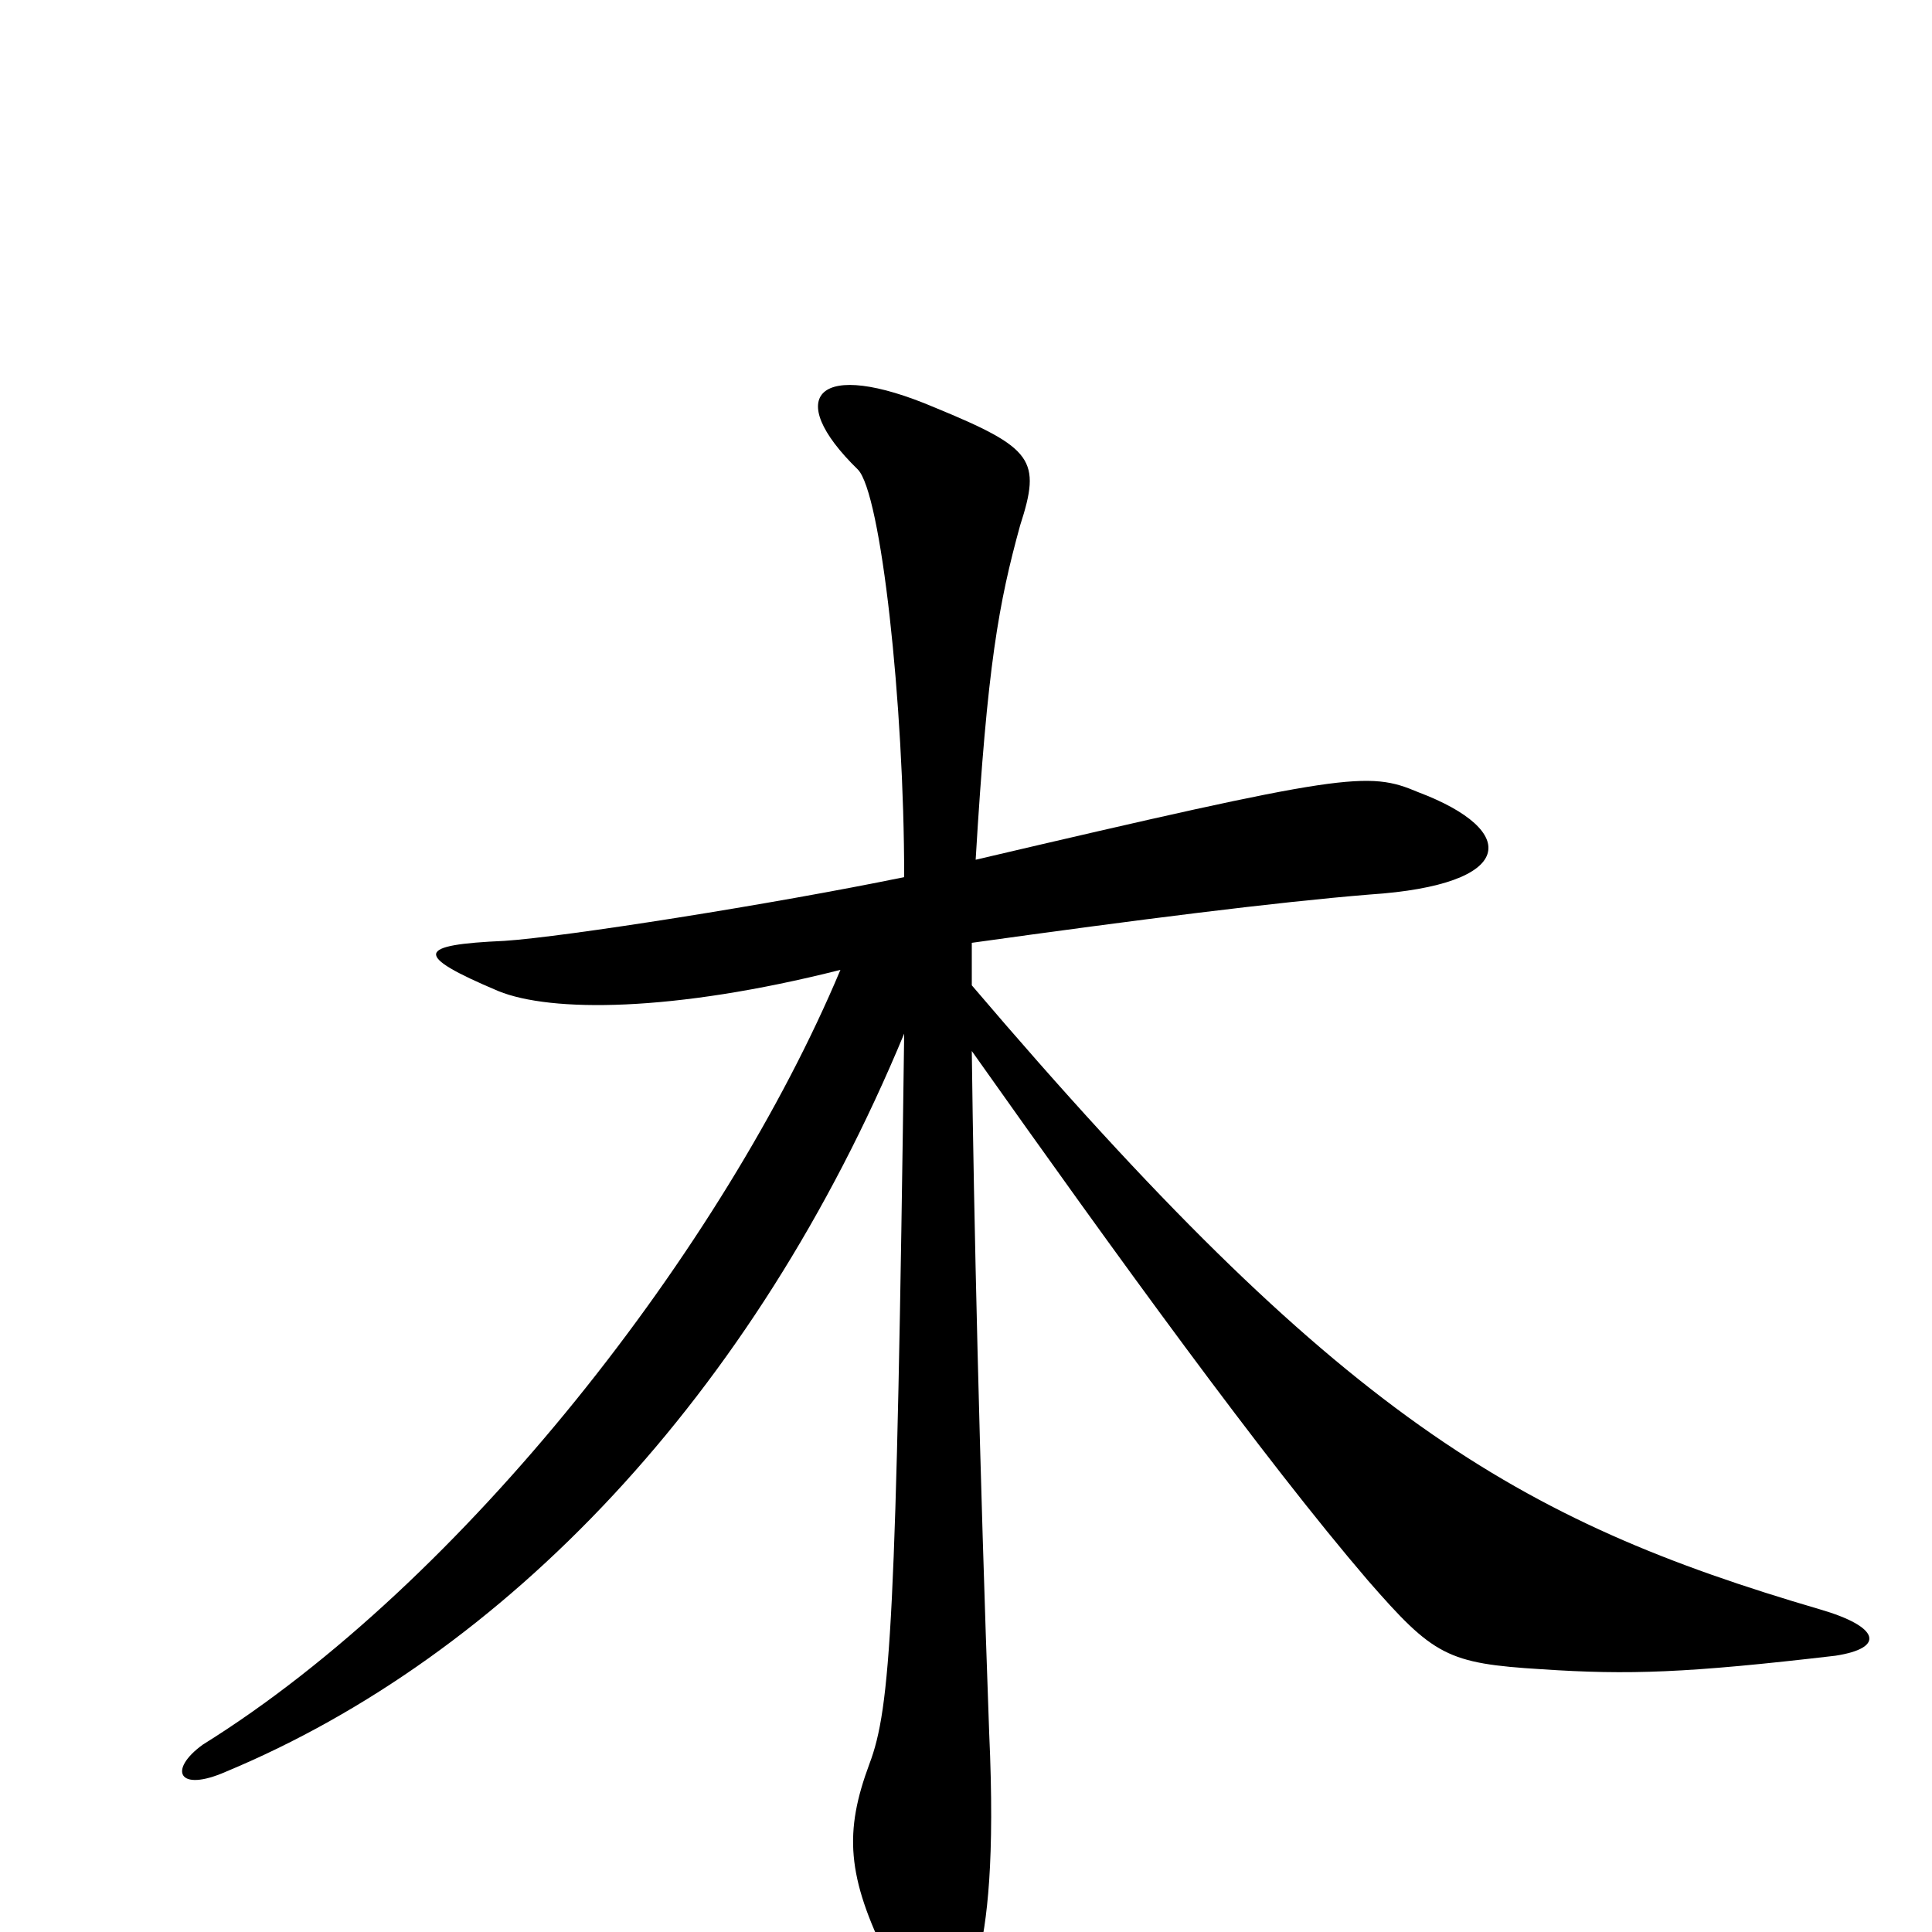 <svg xmlns="http://www.w3.org/2000/svg" viewBox="0 -1000 1000 1000">
	<path fill="#000000" d="M950 -143C976 -147 973 -158 942 -167C785 -213 693 -267 503 -490V-512C589 -524 660 -533 709 -537C785 -542 787 -570 734 -590C708 -601 697 -600 505 -555C511 -656 517 -688 528 -728C539 -762 535 -768 484 -789C423 -815 405 -795 444 -757C456 -745 468 -636 468 -546C400 -532 292 -515 261 -513C216 -511 213 -506 258 -487C285 -476 348 -476 435 -498C375 -355 240 -181 105 -97C87 -84 92 -72 117 -83C261 -143 390 -277 468 -465C464 -161 461 -116 450 -87C437 -52 438 -29 460 15C481 60 495 61 506 15C511 -5 515 -37 512 -103C507 -242 504 -372 503 -456C578 -350 654 -245 708 -182C742 -143 749 -139 798 -136C843 -133 873 -134 950 -143Z"/>
</svg>